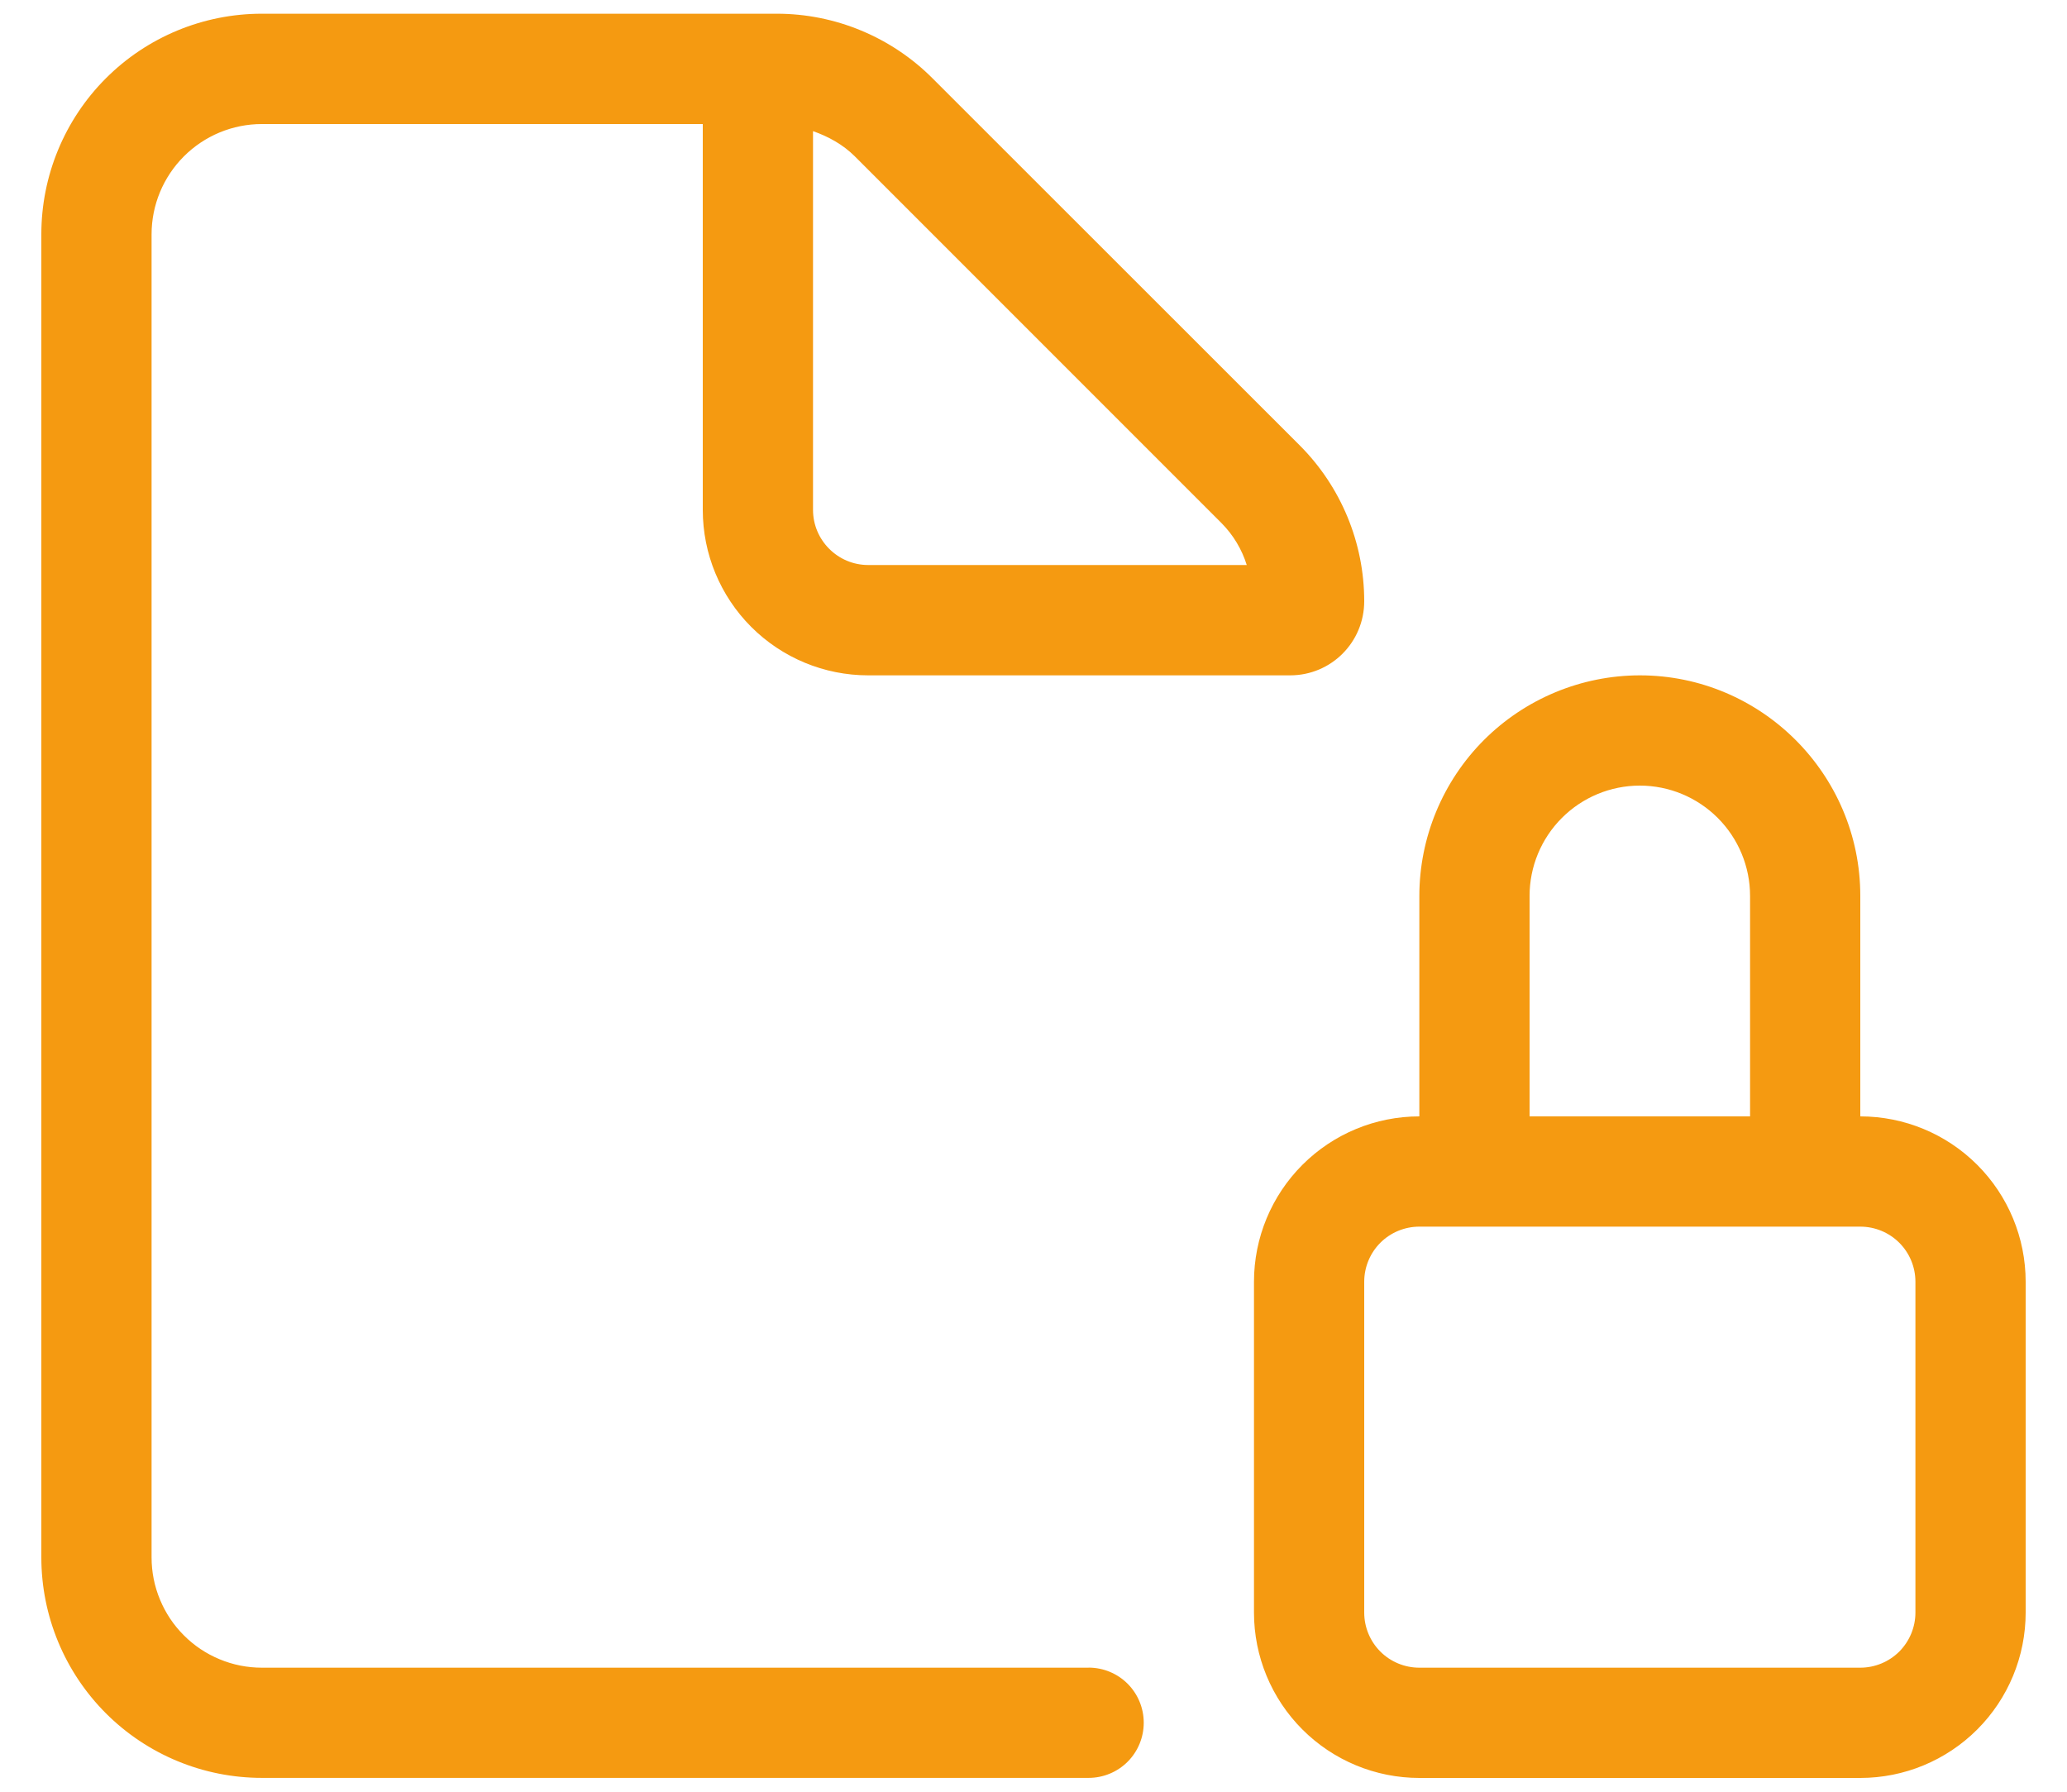 <svg width="30" height="26" viewBox="0 0 30 26" fill="none" xmlns="http://www.w3.org/2000/svg">
<path d="M15.8 24.2H3.8C3.59 24.2 3.382 24.159 3.188 24.078C2.994 23.998 2.817 23.88 2.669 23.731C2.52 23.583 2.402 23.406 2.322 23.212C2.241 23.018 2.2 22.81 2.2 22.6V3.4C2.2 2.976 2.369 2.569 2.669 2.269C2.969 1.969 3.376 1.8 3.8 1.8H10.2V7.4C10.2 8.036 10.453 8.647 10.903 9.097C11.353 9.547 11.963 9.8 12.6 9.8H18.725C19.32 9.8 19.8 9.32 19.8 8.724C19.8 7.876 19.463 7.062 18.863 6.462L13.535 1.137C13.239 0.84 12.886 0.604 12.498 0.443C12.111 0.282 11.695 0.199 11.275 0.199H3.8C2.951 0.199 2.137 0.536 1.537 1.136C0.937 1.736 0.6 2.55 0.6 3.399V22.599C0.6 23.448 0.937 24.262 1.537 24.862C2.137 25.462 2.951 25.799 3.8 25.799H15.8C16.012 25.799 16.216 25.715 16.366 25.565C16.516 25.415 16.6 25.211 16.6 24.999C16.6 24.787 16.516 24.583 16.366 24.433C16.216 24.283 16.012 24.199 15.8 24.199V24.2ZM11.8 1.903C12.024 1.982 12.233 2.096 12.406 2.268L17.731 7.593C17.899 7.763 18.024 7.971 18.095 8.199H12.6C12.16 8.199 11.8 7.839 11.8 7.399V1.903ZM27 16.2V13C27 11.236 25.564 9.8 23.8 9.8C22.952 9.801 22.138 10.139 21.538 10.738C20.939 11.338 20.601 12.152 20.6 13V16.2C19.963 16.2 19.353 16.453 18.903 16.903C18.453 17.353 18.2 17.963 18.2 18.6V23.4C18.2 24.037 18.453 24.647 18.903 25.097C19.353 25.547 19.963 25.8 20.6 25.8H27C27.637 25.8 28.247 25.547 28.697 25.097C29.147 24.647 29.4 24.037 29.4 23.4V18.6C29.4 17.963 29.147 17.353 28.697 16.903C28.247 16.453 27.637 16.2 27 16.2ZM22.2 13C22.2 12.576 22.369 12.169 22.669 11.869C22.969 11.569 23.376 11.4 23.8 11.4C24.224 11.4 24.631 11.569 24.931 11.869C25.231 12.169 25.4 12.576 25.4 13V16.2H22.2V13ZM27.8 23.4C27.8 23.505 27.779 23.609 27.739 23.706C27.699 23.803 27.64 23.891 27.566 23.966C27.491 24.04 27.403 24.099 27.306 24.139C27.209 24.179 27.105 24.2 27 24.2H20.6C20.388 24.2 20.184 24.116 20.034 23.966C19.884 23.816 19.8 23.612 19.8 23.4V18.6C19.8 18.388 19.884 18.184 20.034 18.034C20.184 17.884 20.388 17.8 20.6 17.8H27C27.212 17.8 27.416 17.884 27.566 18.034C27.716 18.184 27.8 18.388 27.8 18.6V23.4Z" fill="#F59A11"/>
</svg>
